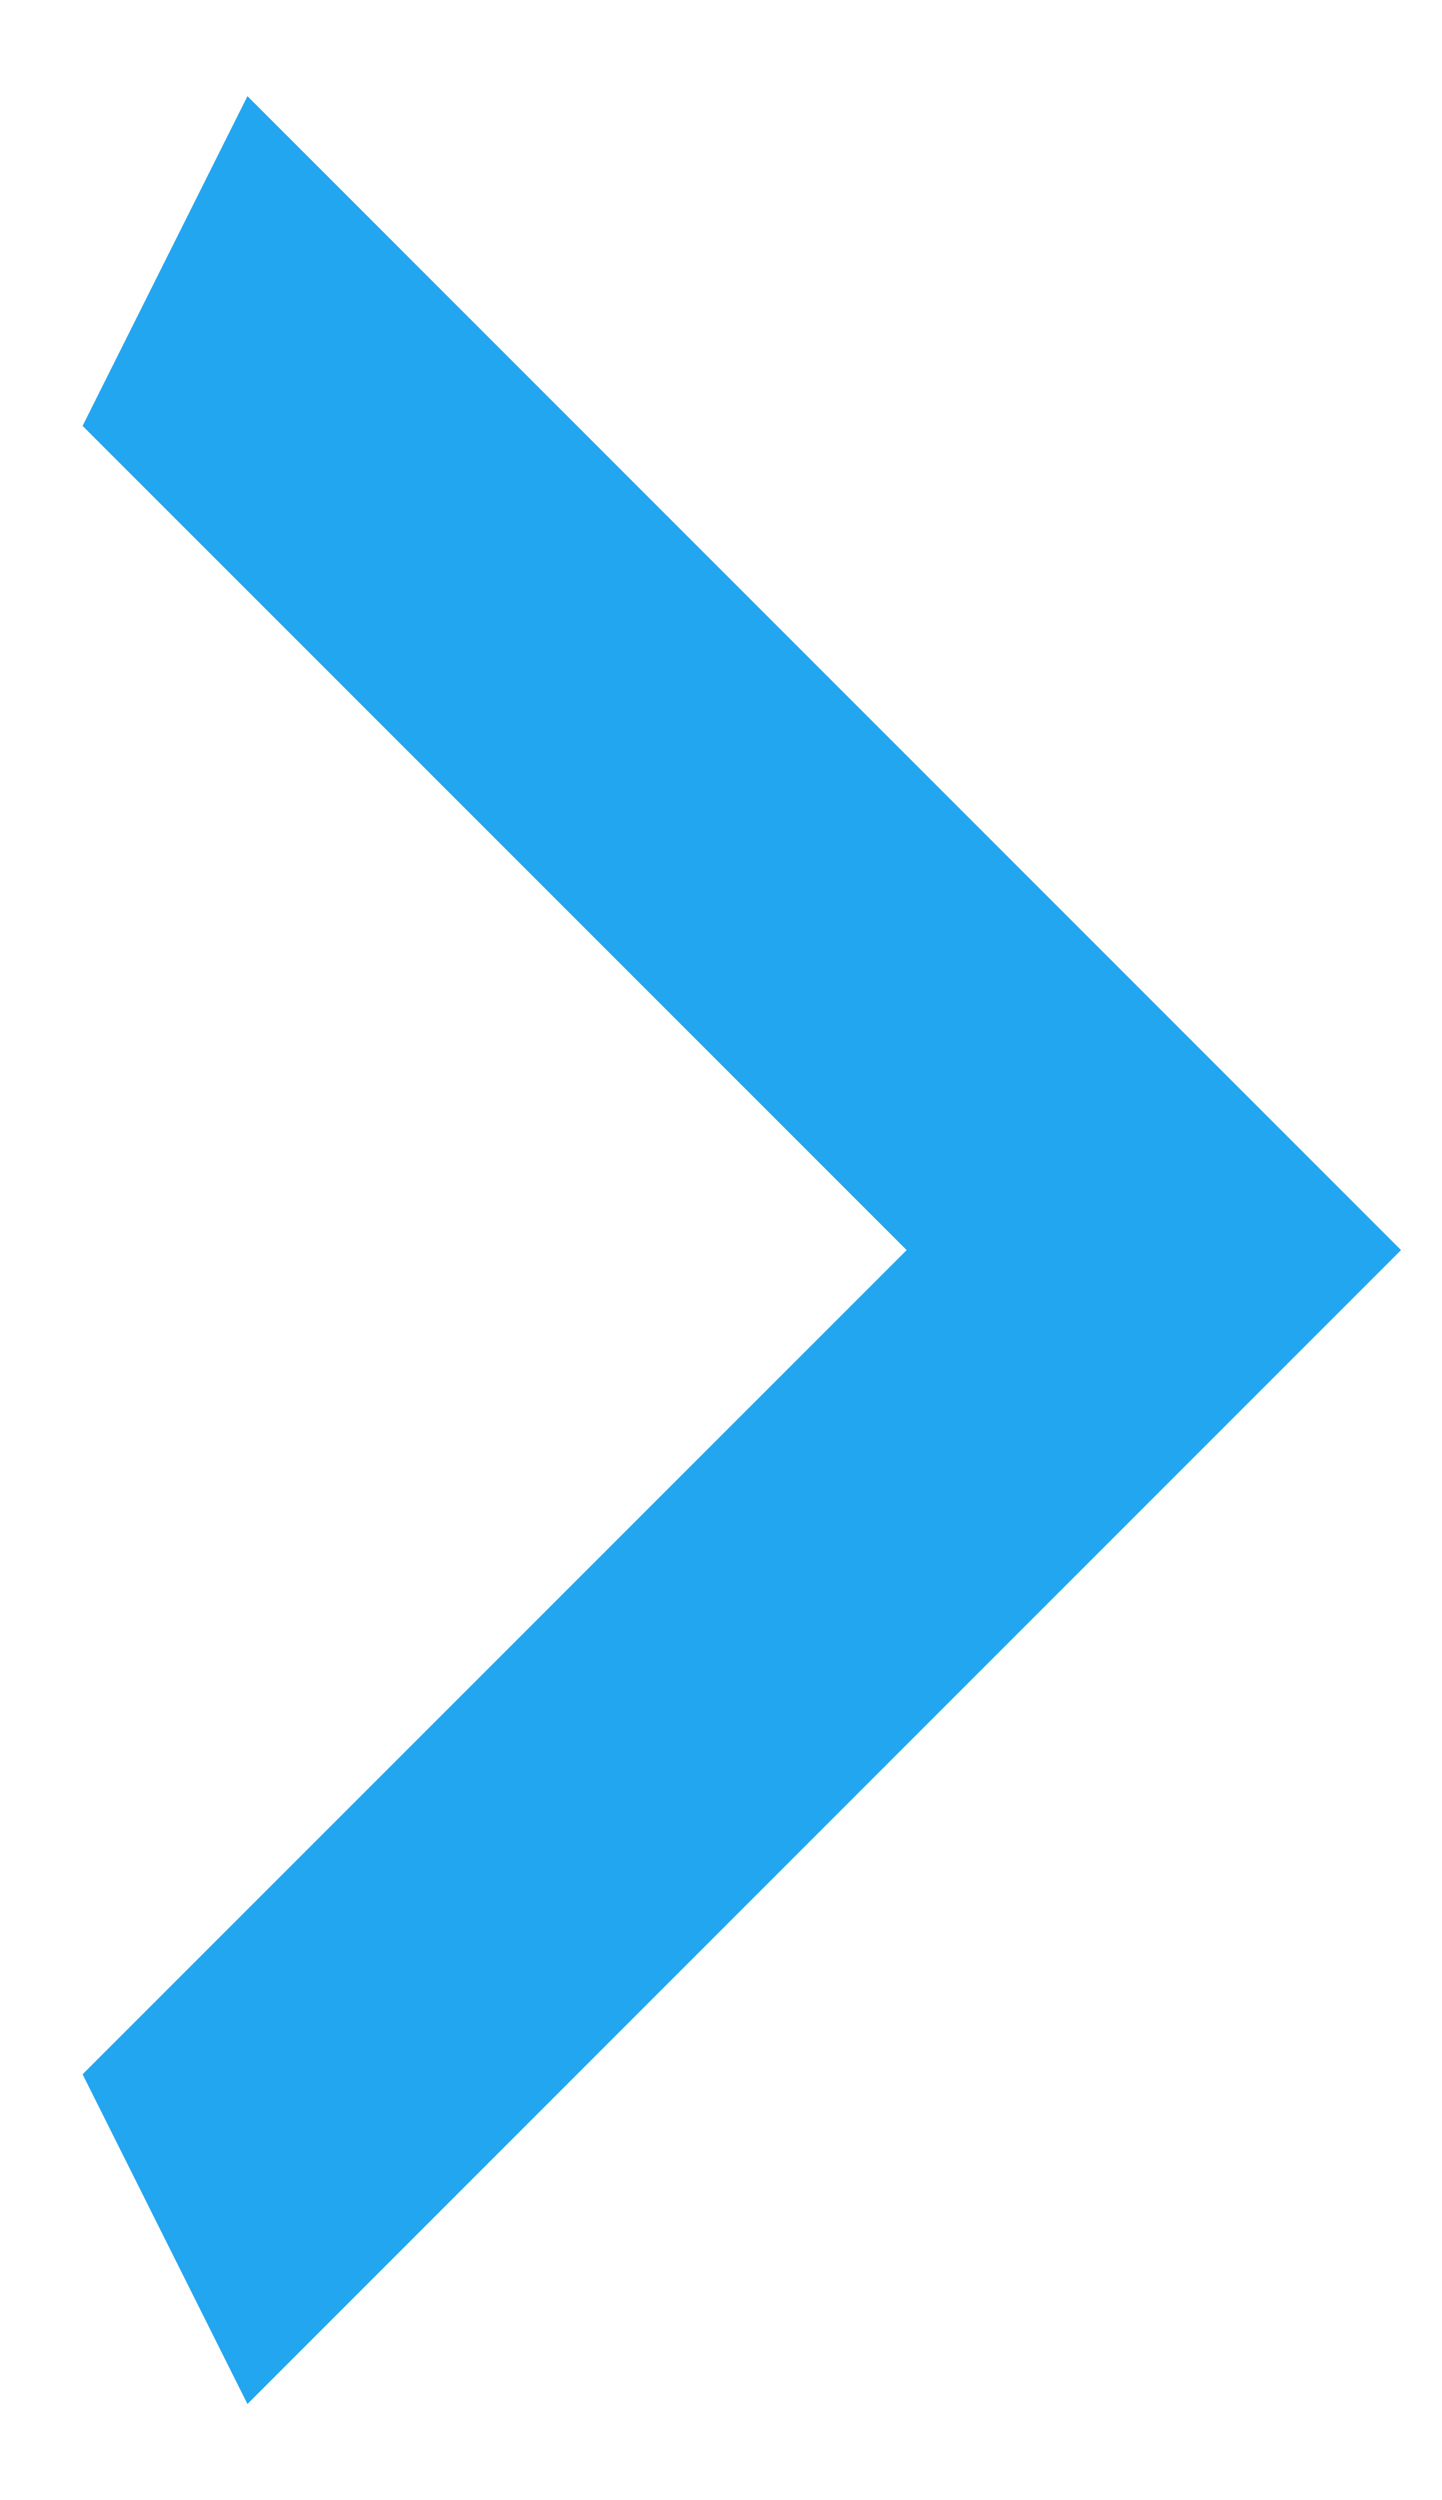 <svg preserveAspectRatio="none" width="15" height="26" viewBox="0 0 15 26" fill="none" xmlns="http://www.w3.org/2000/svg">
<path vector-effect="non-scaling-stroke" d="M0.859 21.571L9.431 13L0.859 4.429L2.574 1L14.574 13L2.574 25L0.859 21.571Z" fill="#23A6F0"/>
</svg>
